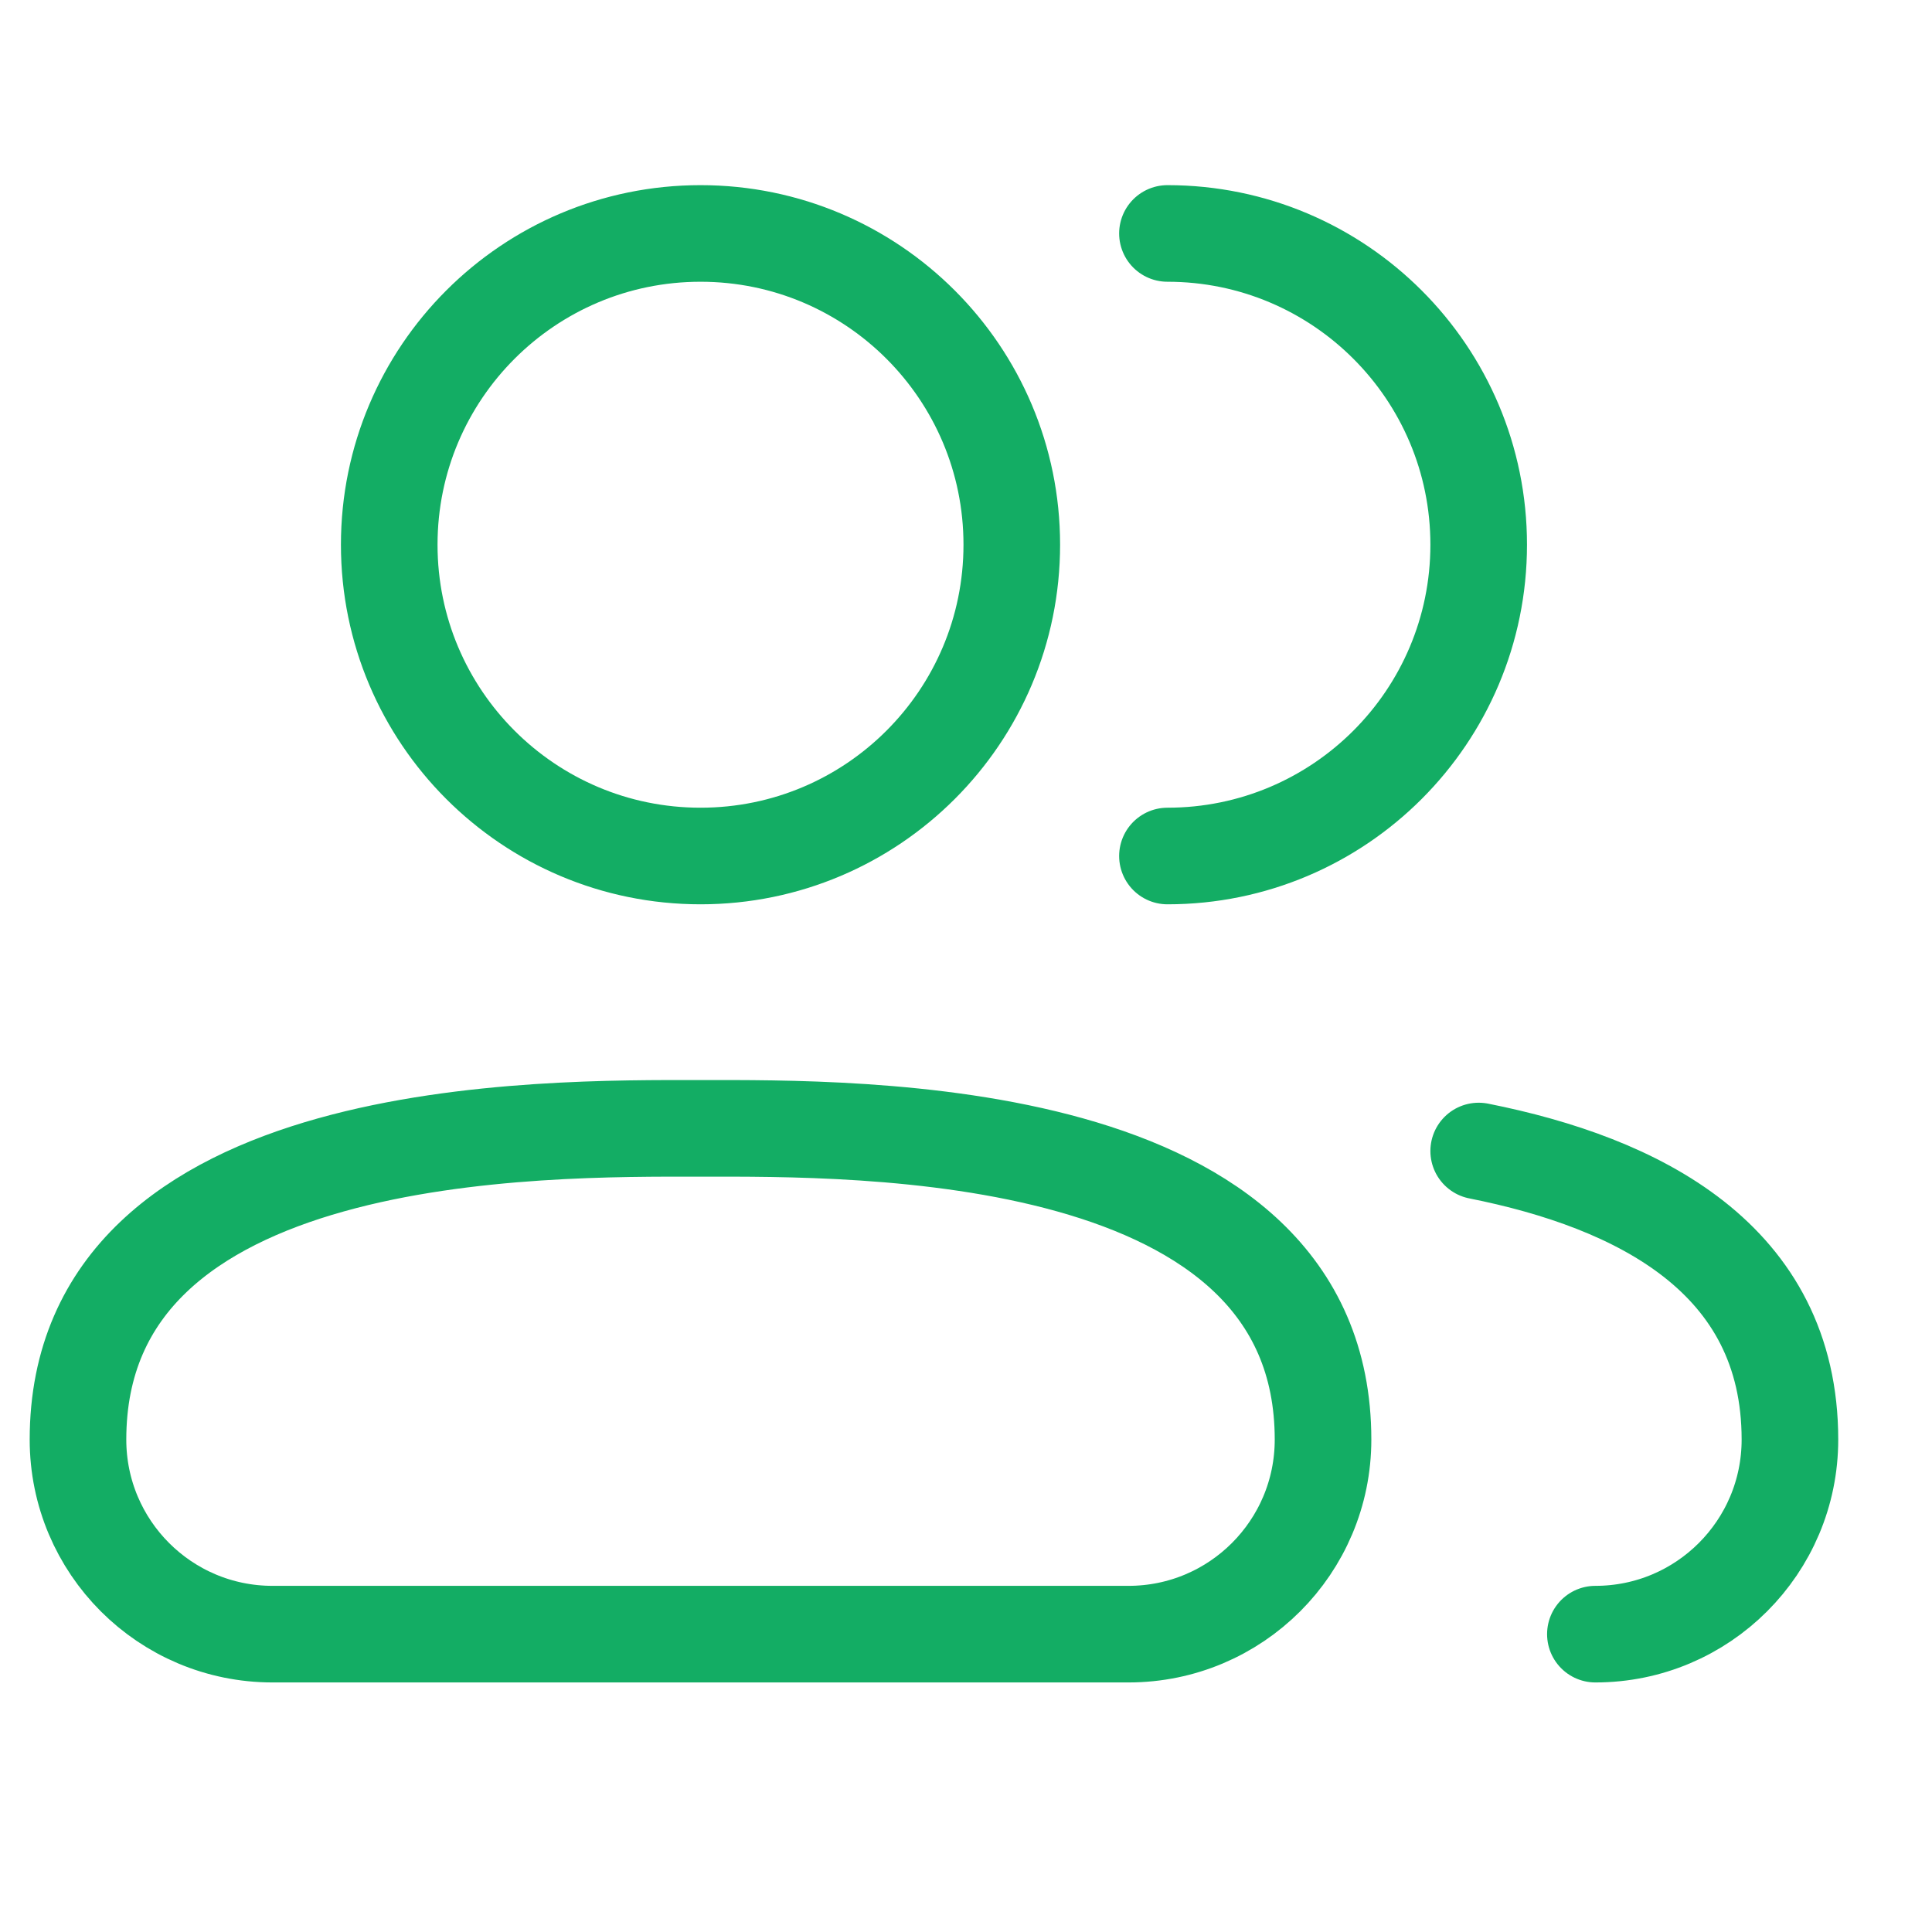 <svg width="24" height="24" viewBox="0 0 30 30" fill="none" xmlns="http://www.w3.org/2000/svg">
<path d="M24.773 25.375C26.442 25.375 27.794 24.023 27.794 22.354C27.794 19.542 25.436 18.365 22.961 17.873M18.128 13.292C20.797 13.292 22.961 11.128 22.961 8.458C22.961 5.789 20.797 3.625 18.128 3.625M4.232 25.375H17.523C19.192 25.375 20.544 24.023 20.544 22.354C20.544 17.423 13.294 17.521 10.878 17.521C8.461 17.521 1.211 17.423 1.211 22.354C1.211 24.023 2.563 25.375 4.232 25.375ZM15.711 8.458C15.711 11.128 13.547 13.292 10.878 13.292C8.208 13.292 6.044 11.128 6.044 8.458C6.044 5.789 8.208 3.625 10.878 3.625C13.547 3.625 15.711 5.789 15.711 8.458Z" stroke="url(#paint0_linear_72_10061)" stroke-width="1.5" stroke-linecap="round" stroke-linejoin="round"/>
<defs>
<linearGradient id="paint0_linear_72_10061" x1="14.503" y1="3.625" x2="14.503" y2="25.375" gradientUnits="userSpaceOnUse">
<stop stop-color="#13ad64"/>
</linearGradient>
</defs>
</svg>
